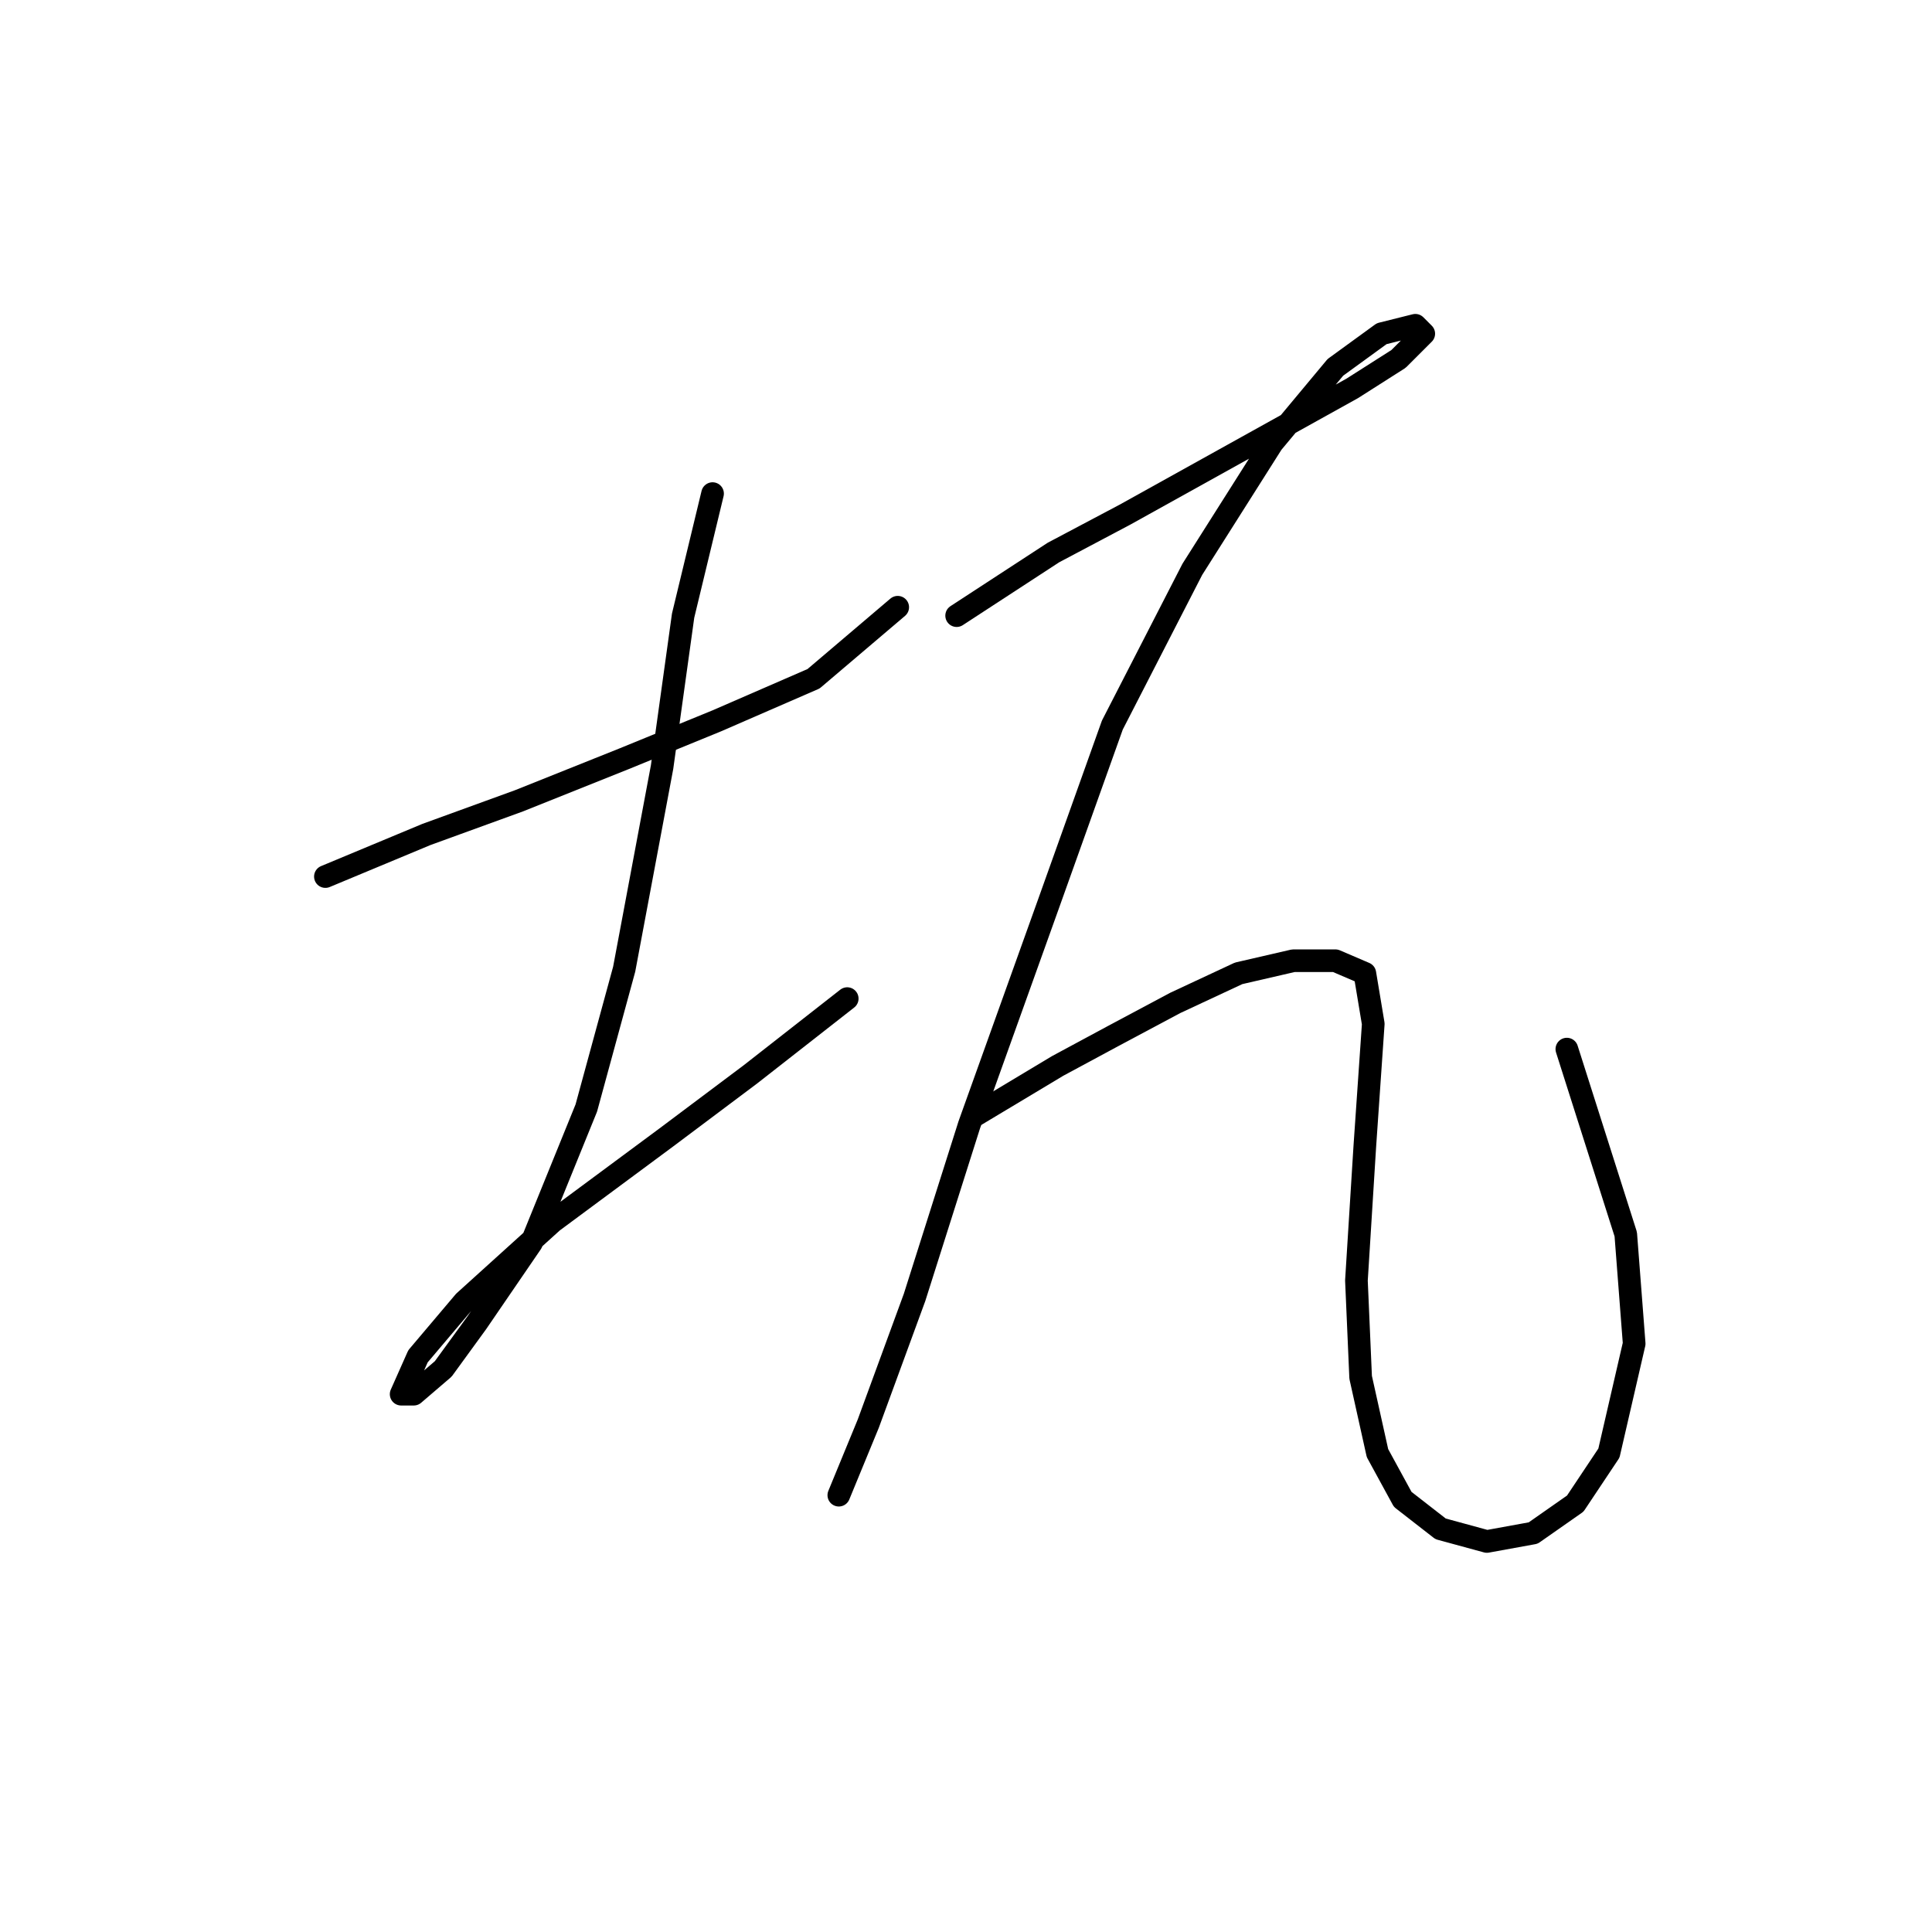 <?xml version="1.0" standalone="no"?>
    <svg width="256" height="256" xmlns="http://www.w3.org/2000/svg" version="1.1">
    <polyline stroke="black" stroke-width="3" stroke-linecap="round" fill="transparent" stroke-linejoin="round" points="43.117 116.149 56.5 110.572 68.768 106.111 82.708 100.535 94.976 95.517 107.801 89.94 118.953 80.461 118.953 80.461 " />
        <polyline stroke="black" stroke-width="3" stroke-linecap="round" fill="transparent" stroke-linejoin="round" points="94.418 65.405 90.515 81.576 87.727 101.65 82.708 128.416 77.689 146.818 70.44 164.662 63.191 175.256 58.73 181.39 54.827 184.736 53.154 184.736 55.385 179.717 61.518 172.468 73.229 161.873 88.284 150.721 99.437 142.357 112.262 132.32 112.262 132.32 " />
        <polyline stroke="black" stroke-width="3" stroke-linecap="round" fill="transparent" stroke-linejoin="round" points="126.76 81.576 139.585 73.212 149.065 68.193 159.102 62.617 169.139 57.041 179.176 51.465 185.31 47.561 188.656 44.216 187.541 43.1 183.08 44.216 176.946 48.677 168.582 58.714 157.987 75.442 147.392 96.074 139.028 119.494 128.433 149.048 121.184 171.911 115.05 188.639 111.147 198.119 111.147 198.119 " />
        <polyline stroke="black" stroke-width="3" stroke-linecap="round" fill="transparent" stroke-linejoin="round" points="128.991 147.933 140.143 141.242 147.392 137.338 155.756 132.877 164.121 128.974 171.37 127.301 176.946 127.301 180.849 128.974 181.964 135.665 180.849 151.836 179.734 169.68 180.292 182.505 182.522 192.543 185.868 198.676 190.886 202.58 197.02 204.253 203.154 203.137 208.73 199.234 213.191 192.543 216.537 178.044 215.422 163.546 207.615 139.011 207.615 139.011 " />
        </svg>